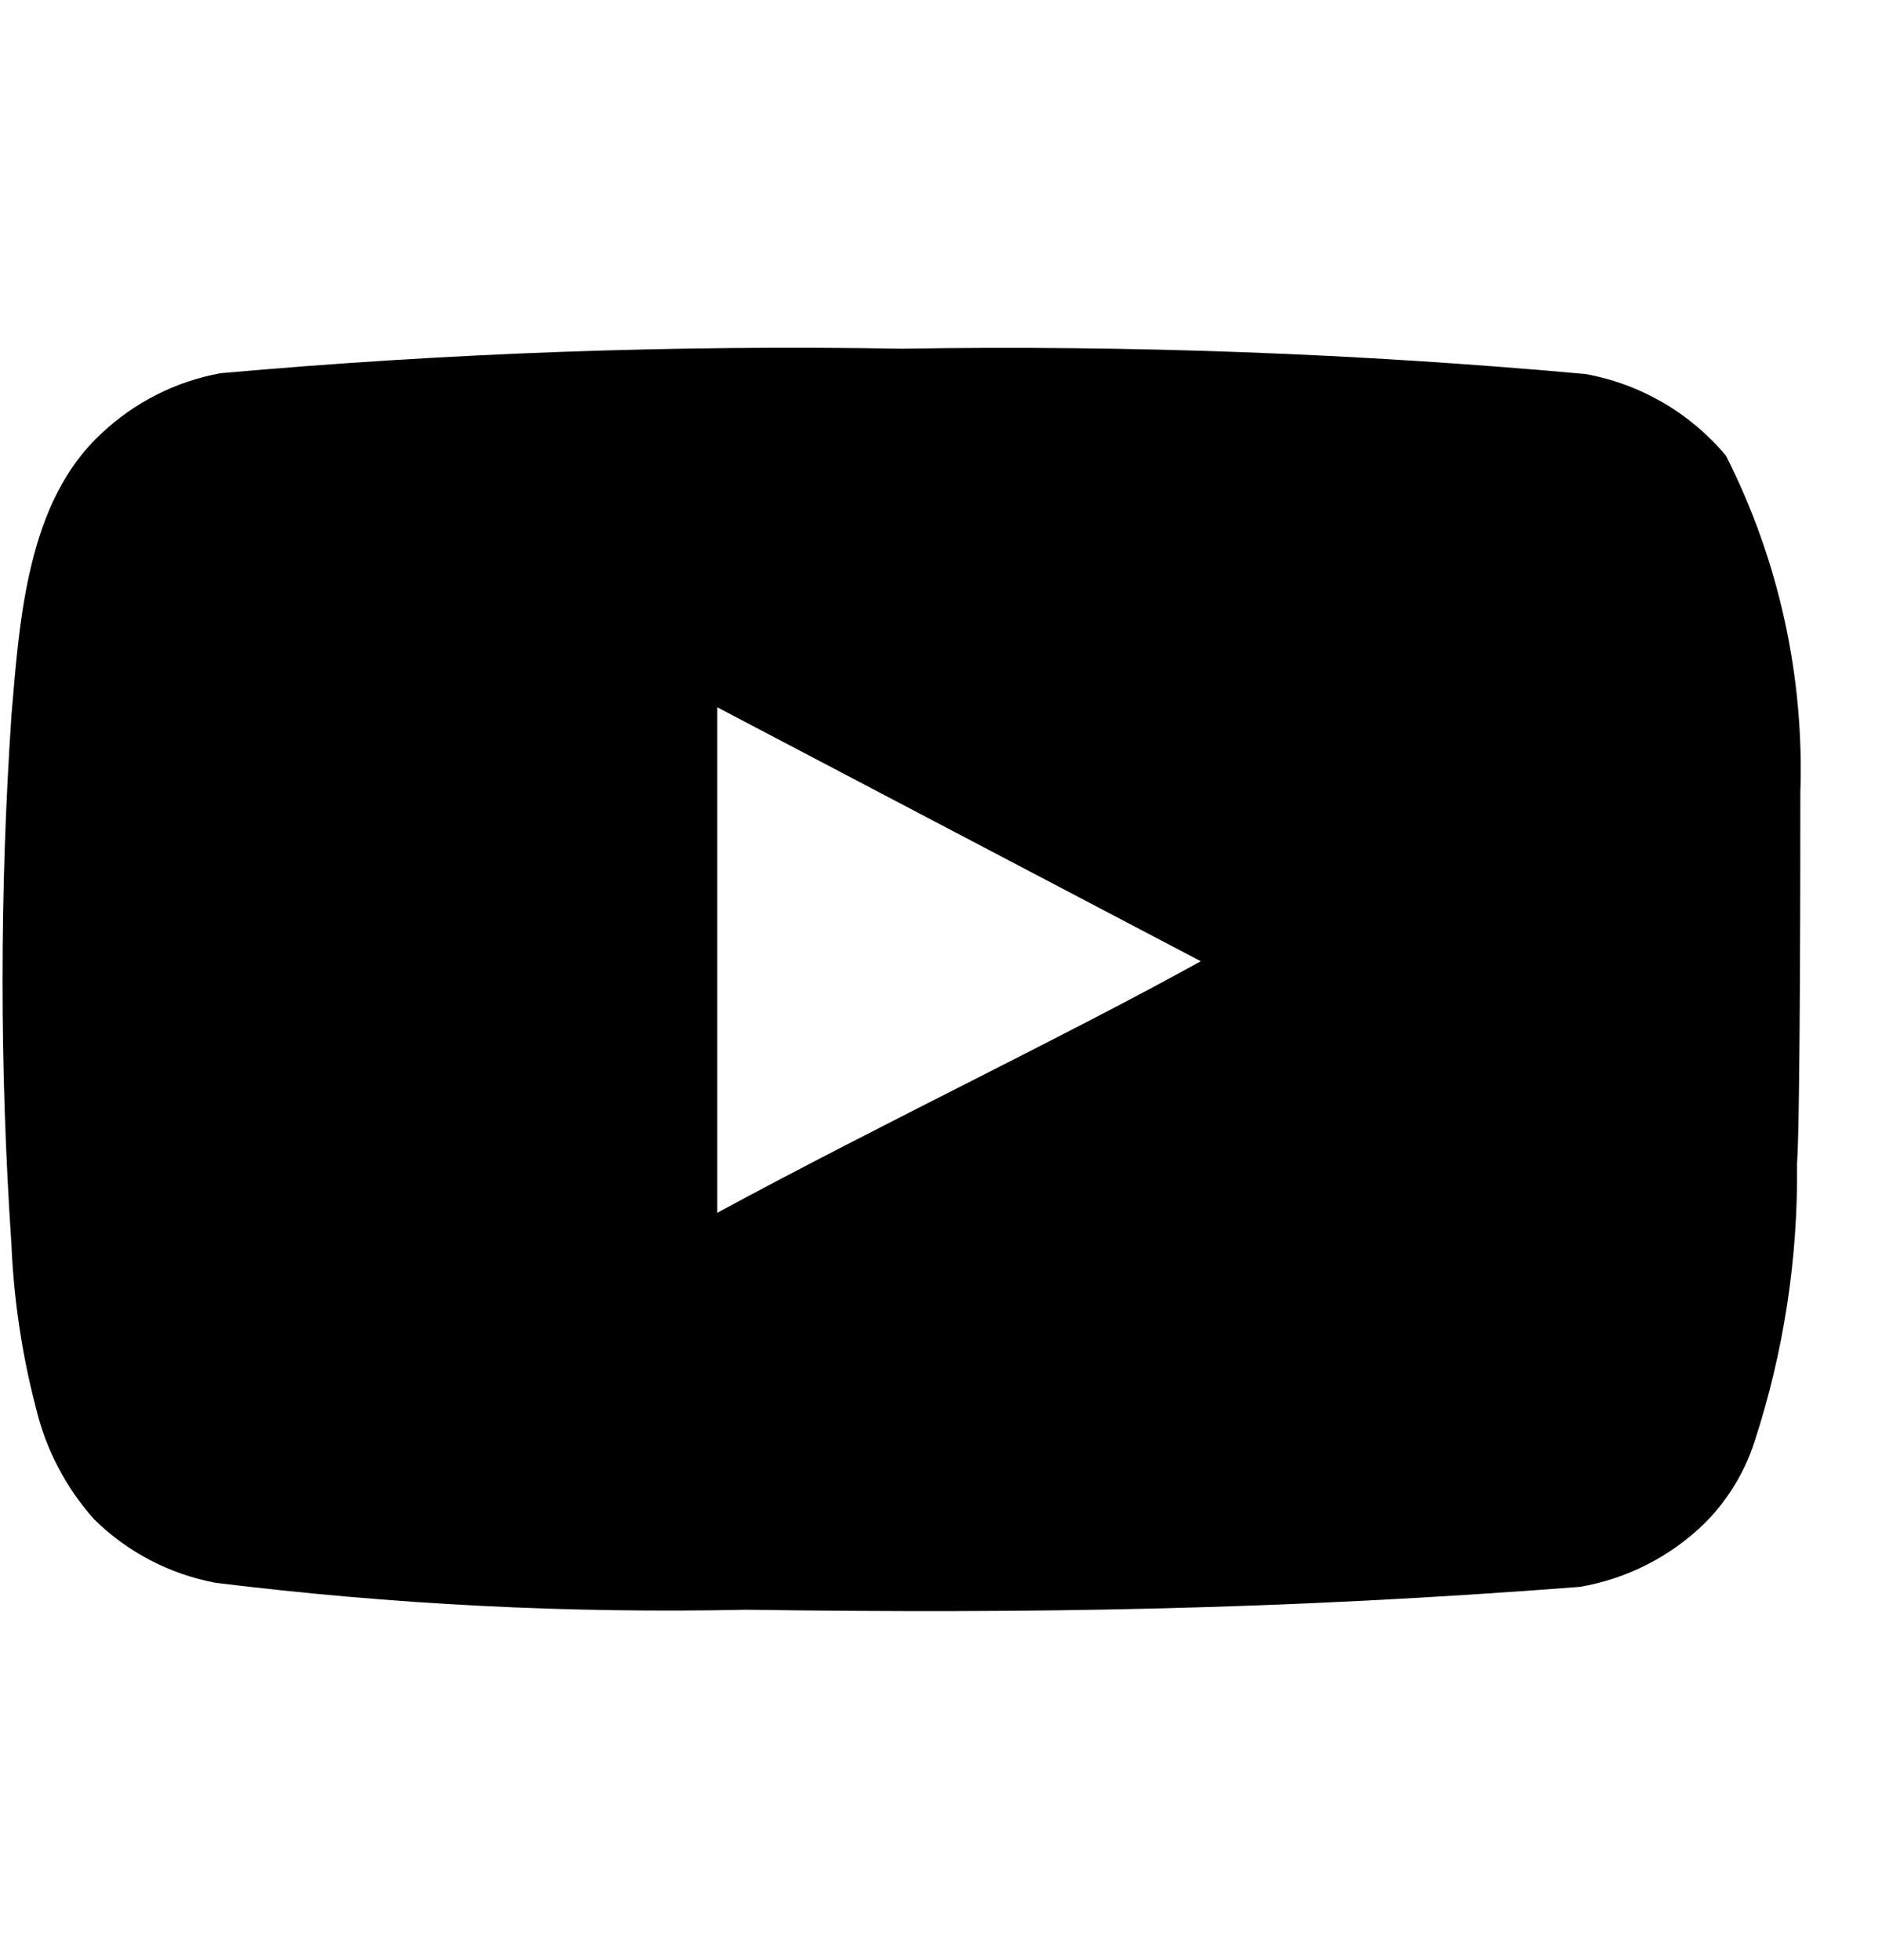 <svg width="48" height="50" viewBox="0 0 48 50" fill="none" xmlns="http://www.w3.org/2000/svg">
<path d="M45.917 20.229C46.02 17.247 45.367 14.287 44.021 11.625C43.107 10.532 41.839 9.795 40.438 9.541C34.641 9.015 28.82 8.8 23 8.895C17.201 8.795 11.402 9.004 5.625 9.52C4.483 9.728 3.426 10.264 2.583 11.062C0.708 12.791 0.5 15.75 0.292 18.25C-0.011 22.744 -0.011 27.255 0.292 31.75C0.352 33.157 0.561 34.553 0.917 35.916C1.168 36.968 1.676 37.942 2.396 38.75C3.244 39.59 4.326 40.156 5.5 40.375C9.991 40.929 14.517 41.159 19.042 41.062C26.333 41.166 32.729 41.062 40.292 40.479C41.495 40.274 42.607 39.707 43.479 38.854C44.062 38.27 44.498 37.556 44.75 36.77C45.495 34.484 45.861 32.092 45.833 29.687C45.917 28.52 45.917 21.479 45.917 20.229ZM18.292 30.937V18.041L30.625 24.52C27.167 26.437 22.604 28.604 18.292 30.937Z" fill="black"/>
</svg>
